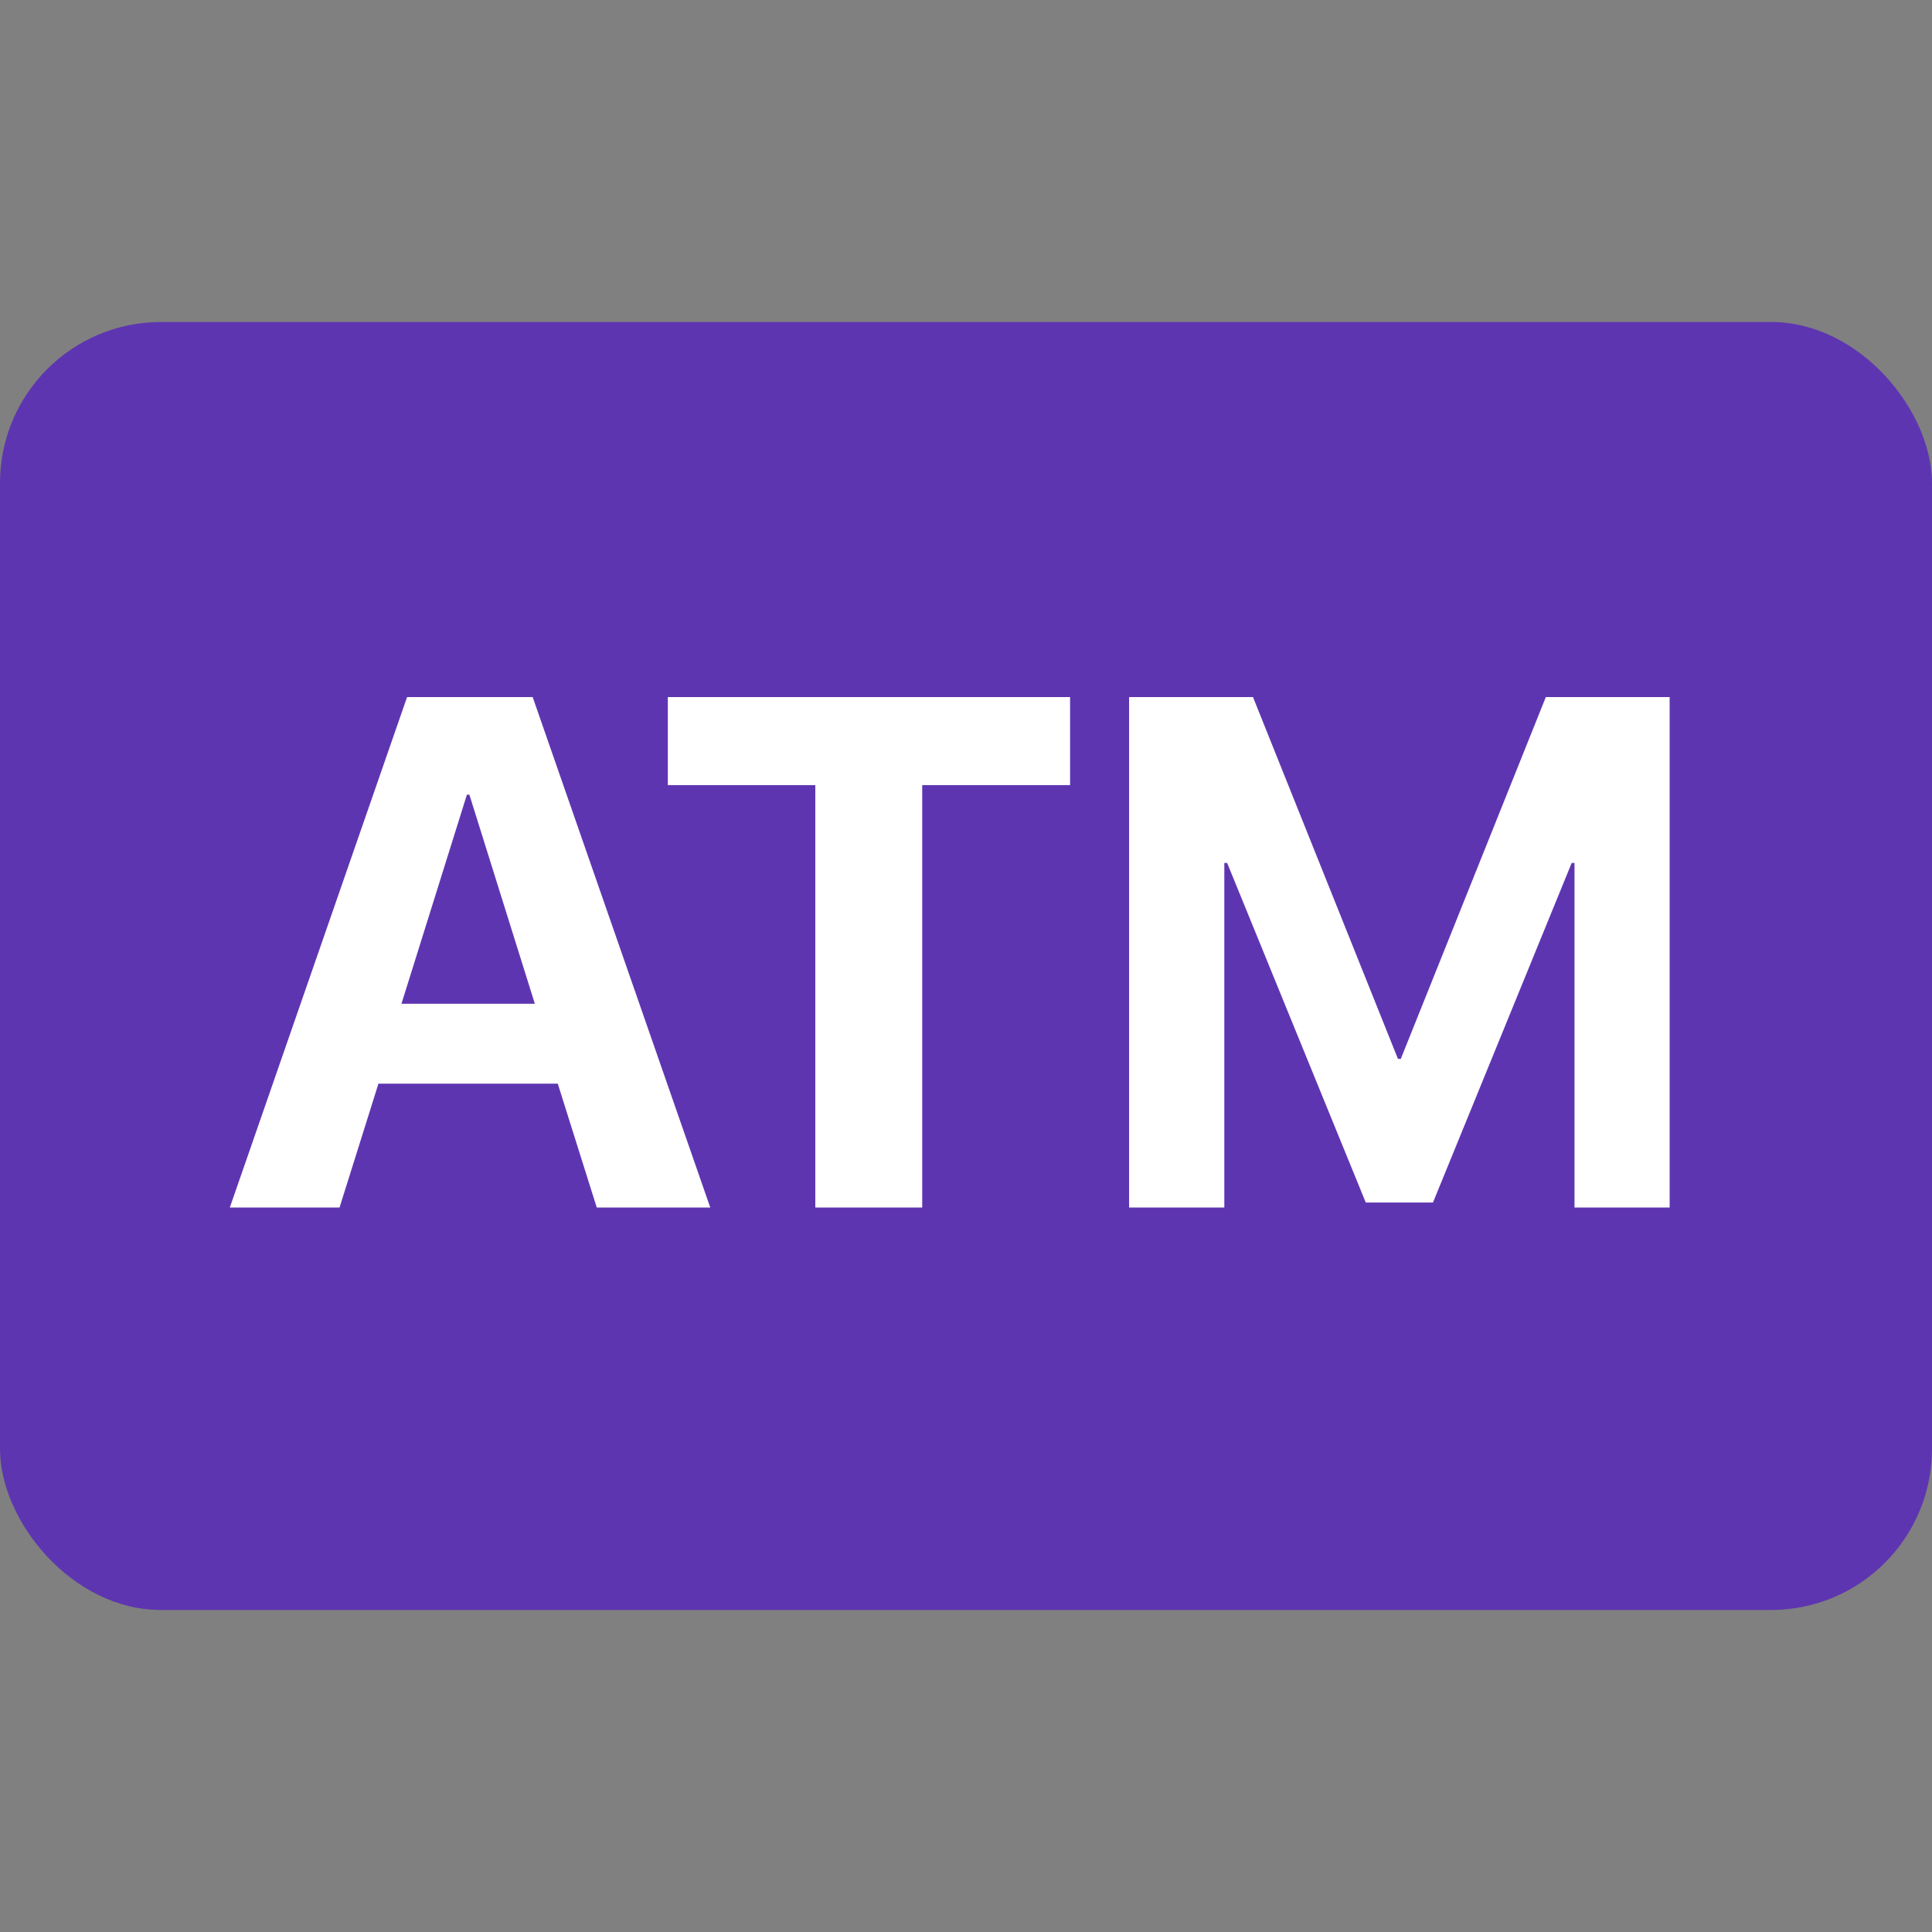 <svg width="24" height="24" viewBox="0 0 24 24" fill="none" xmlns="http://www.w3.org/2000/svg">
<rect x="0" y="0" width="24" height="24" fill="#808080" stroke="none"/>
<rect x="0" y="4" width="24" height="16" rx="2" fill="#5E35B1"/>
<path d="M7.413 15H8.823L6.617 8.659H5.057L2.855 15H4.218L4.701 13.462H6.929L7.413 15ZM5.8 9.872H5.831L6.644 12.469H4.987L5.8 9.872ZM11.456 15V9.753H13.293V8.659H8.296V9.753H10.128V15H11.456ZM20.741 15V8.659H19.203L17.401 13.154H17.366L15.565 8.659H14.026V15H15.209V10.72H15.244L16.966 14.938H17.801L19.524 10.72H19.559V15H20.741Z" fill="white"/>
</svg>
